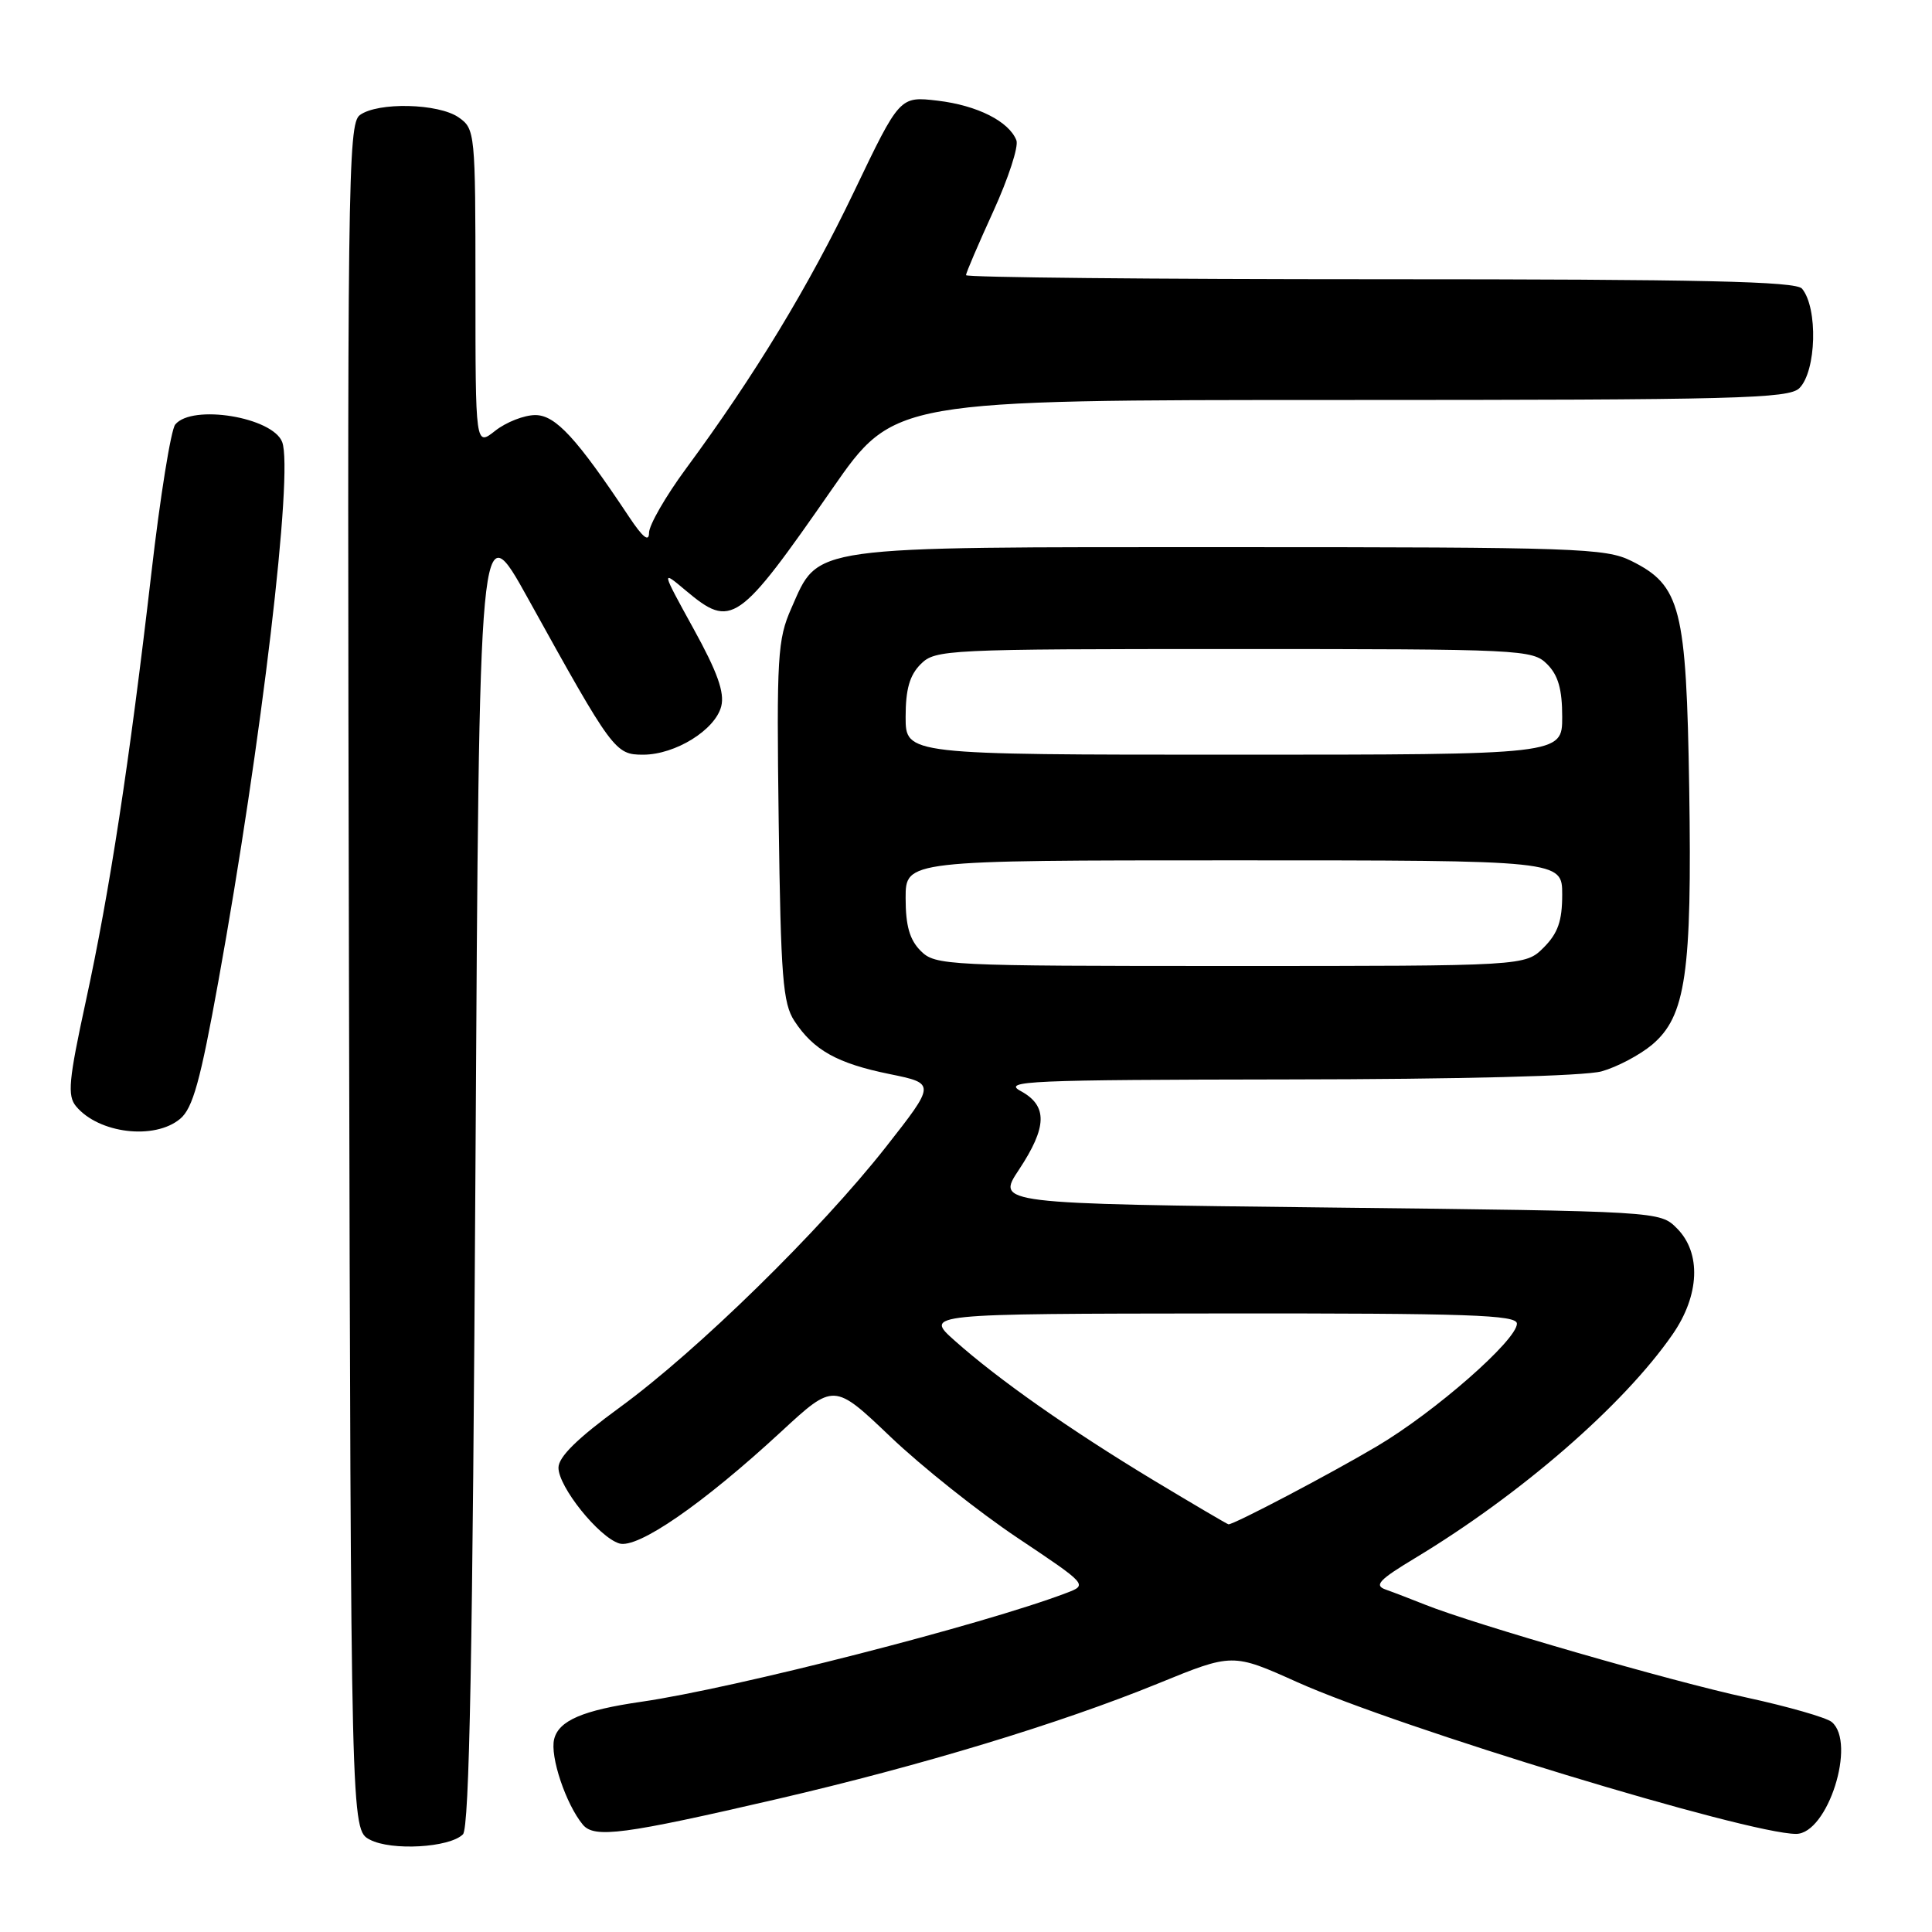 <?xml version="1.0" encoding="UTF-8" standalone="no"?>
<!DOCTYPE svg PUBLIC "-//W3C//DTD SVG 1.1//EN" "http://www.w3.org/Graphics/SVG/1.1/DTD/svg11.dtd" >
<svg xmlns="http://www.w3.org/2000/svg" xmlns:xlink="http://www.w3.org/1999/xlink" version="1.1" viewBox="0 0 256 256">
 <g >
 <path fill="currentColor"
d=" M 61.34 243.06 C 62.20 242.21 62.63 219.08 63.00 154.77 C 63.50 67.63 63.50 67.63 70.00 79.37 C 81.19 99.57 81.51 100.00 85.23 100.00 C 89.50 99.99 94.78 96.71 95.57 93.58 C 96.03 91.76 95.05 89.02 91.89 83.30 C 87.60 75.50 87.60 75.50 90.87 78.25 C 96.93 83.33 97.80 82.73 110.29 64.75 C 118.46 53.00 118.46 53.00 177.66 53.00 C 230.14 53.00 237.04 52.82 238.43 51.43 C 240.68 49.17 240.91 40.83 238.78 38.25 C 237.98 37.28 225.56 37.00 182.88 37.00 C 152.69 37.00 128.00 36.76 128.00 36.46 C 128.00 36.16 129.63 32.36 131.62 28.00 C 133.61 23.64 134.99 19.41 134.68 18.60 C 133.71 16.09 129.49 13.96 124.24 13.34 C 119.22 12.75 119.22 12.75 113.19 25.34 C 107.15 37.97 100.00 49.75 90.88 62.12 C 88.20 65.76 86.00 69.58 86.00 70.60 C 86.00 71.88 85.17 71.22 83.35 68.48 C 76.40 58.03 73.61 55.00 70.93 55.00 C 69.47 55.00 67.08 55.93 65.63 57.07 C 63.00 59.15 63.00 59.15 63.00 38.13 C 63.00 17.55 62.95 17.08 60.78 15.56 C 58.11 13.69 50.06 13.50 47.68 15.25 C 46.10 16.42 46.00 24.15 46.24 129.47 C 46.50 242.44 46.50 242.44 49.00 243.76 C 51.85 245.27 59.57 244.83 61.34 243.06 Z  M 102.99 238.38 C 122.08 233.95 140.45 228.38 153.46 223.07 C 163.32 219.04 163.32 219.04 171.91 222.90 C 185.37 228.94 231.59 243.00 237.99 243.00 C 242.18 243.00 246.02 230.92 242.71 228.17 C 241.99 227.58 236.93 226.13 231.46 224.94 C 221.57 222.81 195.25 215.20 188.84 212.63 C 187.00 211.90 184.65 210.99 183.60 210.62 C 182.04 210.07 182.73 209.33 187.48 206.47 C 201.51 198.02 215.13 186.19 221.62 176.82 C 225.22 171.63 225.45 166.01 222.20 162.76 C 219.95 160.50 219.95 160.50 175.98 160.00 C 132.02 159.50 132.02 159.50 135.01 155.00 C 138.77 149.32 138.84 146.52 135.25 144.57 C 132.77 143.23 136.24 143.08 170.50 143.03 C 193.42 143.01 209.98 142.58 212.22 141.96 C 214.26 141.39 217.27 139.80 218.91 138.43 C 223.38 134.66 224.21 128.94 223.83 104.50 C 223.45 80.53 222.71 77.58 216.17 74.33 C 212.76 72.63 208.93 72.50 163.00 72.50 C 106.57 72.50 108.56 72.22 104.85 80.61 C 103.03 84.73 102.89 86.95 103.18 108.84 C 103.46 129.51 103.73 132.94 105.26 135.28 C 107.80 139.16 110.95 140.91 117.88 142.32 C 123.99 143.57 123.99 143.57 117.34 152.04 C 108.65 163.08 92.42 178.97 82.16 186.46 C 76.50 190.59 74.00 193.05 74.00 194.48 C 74.00 197.02 79.32 203.65 82.04 204.51 C 84.46 205.28 93.12 199.30 103.50 189.71 C 110.50 183.24 110.50 183.24 118.00 190.39 C 122.12 194.32 129.69 200.34 134.82 203.77 C 144.12 209.99 144.13 210.00 141.32 211.07 C 130.29 215.27 97.34 223.70 85.00 225.49 C 77.25 226.61 74.04 227.98 73.43 230.44 C 72.85 232.72 74.99 239.08 77.23 241.78 C 78.75 243.61 82.65 243.09 102.99 238.38 Z  M 23.87 148.25 C 25.55 146.85 26.55 143.23 28.94 130.00 C 34.65 98.47 38.90 62.51 37.39 58.57 C 36.12 55.27 25.46 53.52 23.22 56.25 C 22.65 56.94 21.22 65.83 20.05 76.00 C 17.14 101.10 14.53 118.15 11.36 132.72 C 9.10 143.14 8.91 145.18 10.07 146.58 C 13.07 150.20 20.48 151.09 23.87 148.25 Z  M 152.83 196.13 C 141.77 189.45 132.29 182.80 126.50 177.64 C 122.50 174.08 122.50 174.08 161.75 174.04 C 194.64 174.01 201.00 174.23 201.00 175.39 C 201.00 177.57 190.09 187.13 182.43 191.65 C 176.17 195.36 163.47 202.03 162.78 201.98 C 162.63 201.97 158.15 199.33 152.83 196.13 Z  M 122.00 126.00 C 120.53 124.53 120.00 122.67 120.00 119.00 C 120.00 114.00 120.00 114.00 163.50 114.00 C 207.00 114.00 207.00 114.00 207.00 118.55 C 207.00 122.04 206.43 123.66 204.55 125.55 C 202.09 128.00 202.09 128.00 163.05 128.00 C 125.33 128.00 123.93 127.93 122.00 126.00 Z  M 120.00 95.00 C 120.00 91.33 120.53 89.47 122.00 88.00 C 123.93 86.07 125.33 86.00 163.50 86.00 C 201.67 86.00 203.07 86.07 205.00 88.00 C 206.47 89.47 207.00 91.33 207.00 95.00 C 207.00 100.00 207.00 100.00 163.50 100.00 C 120.00 100.00 120.00 100.00 120.00 95.00 Z "/>
</g>
</svg>